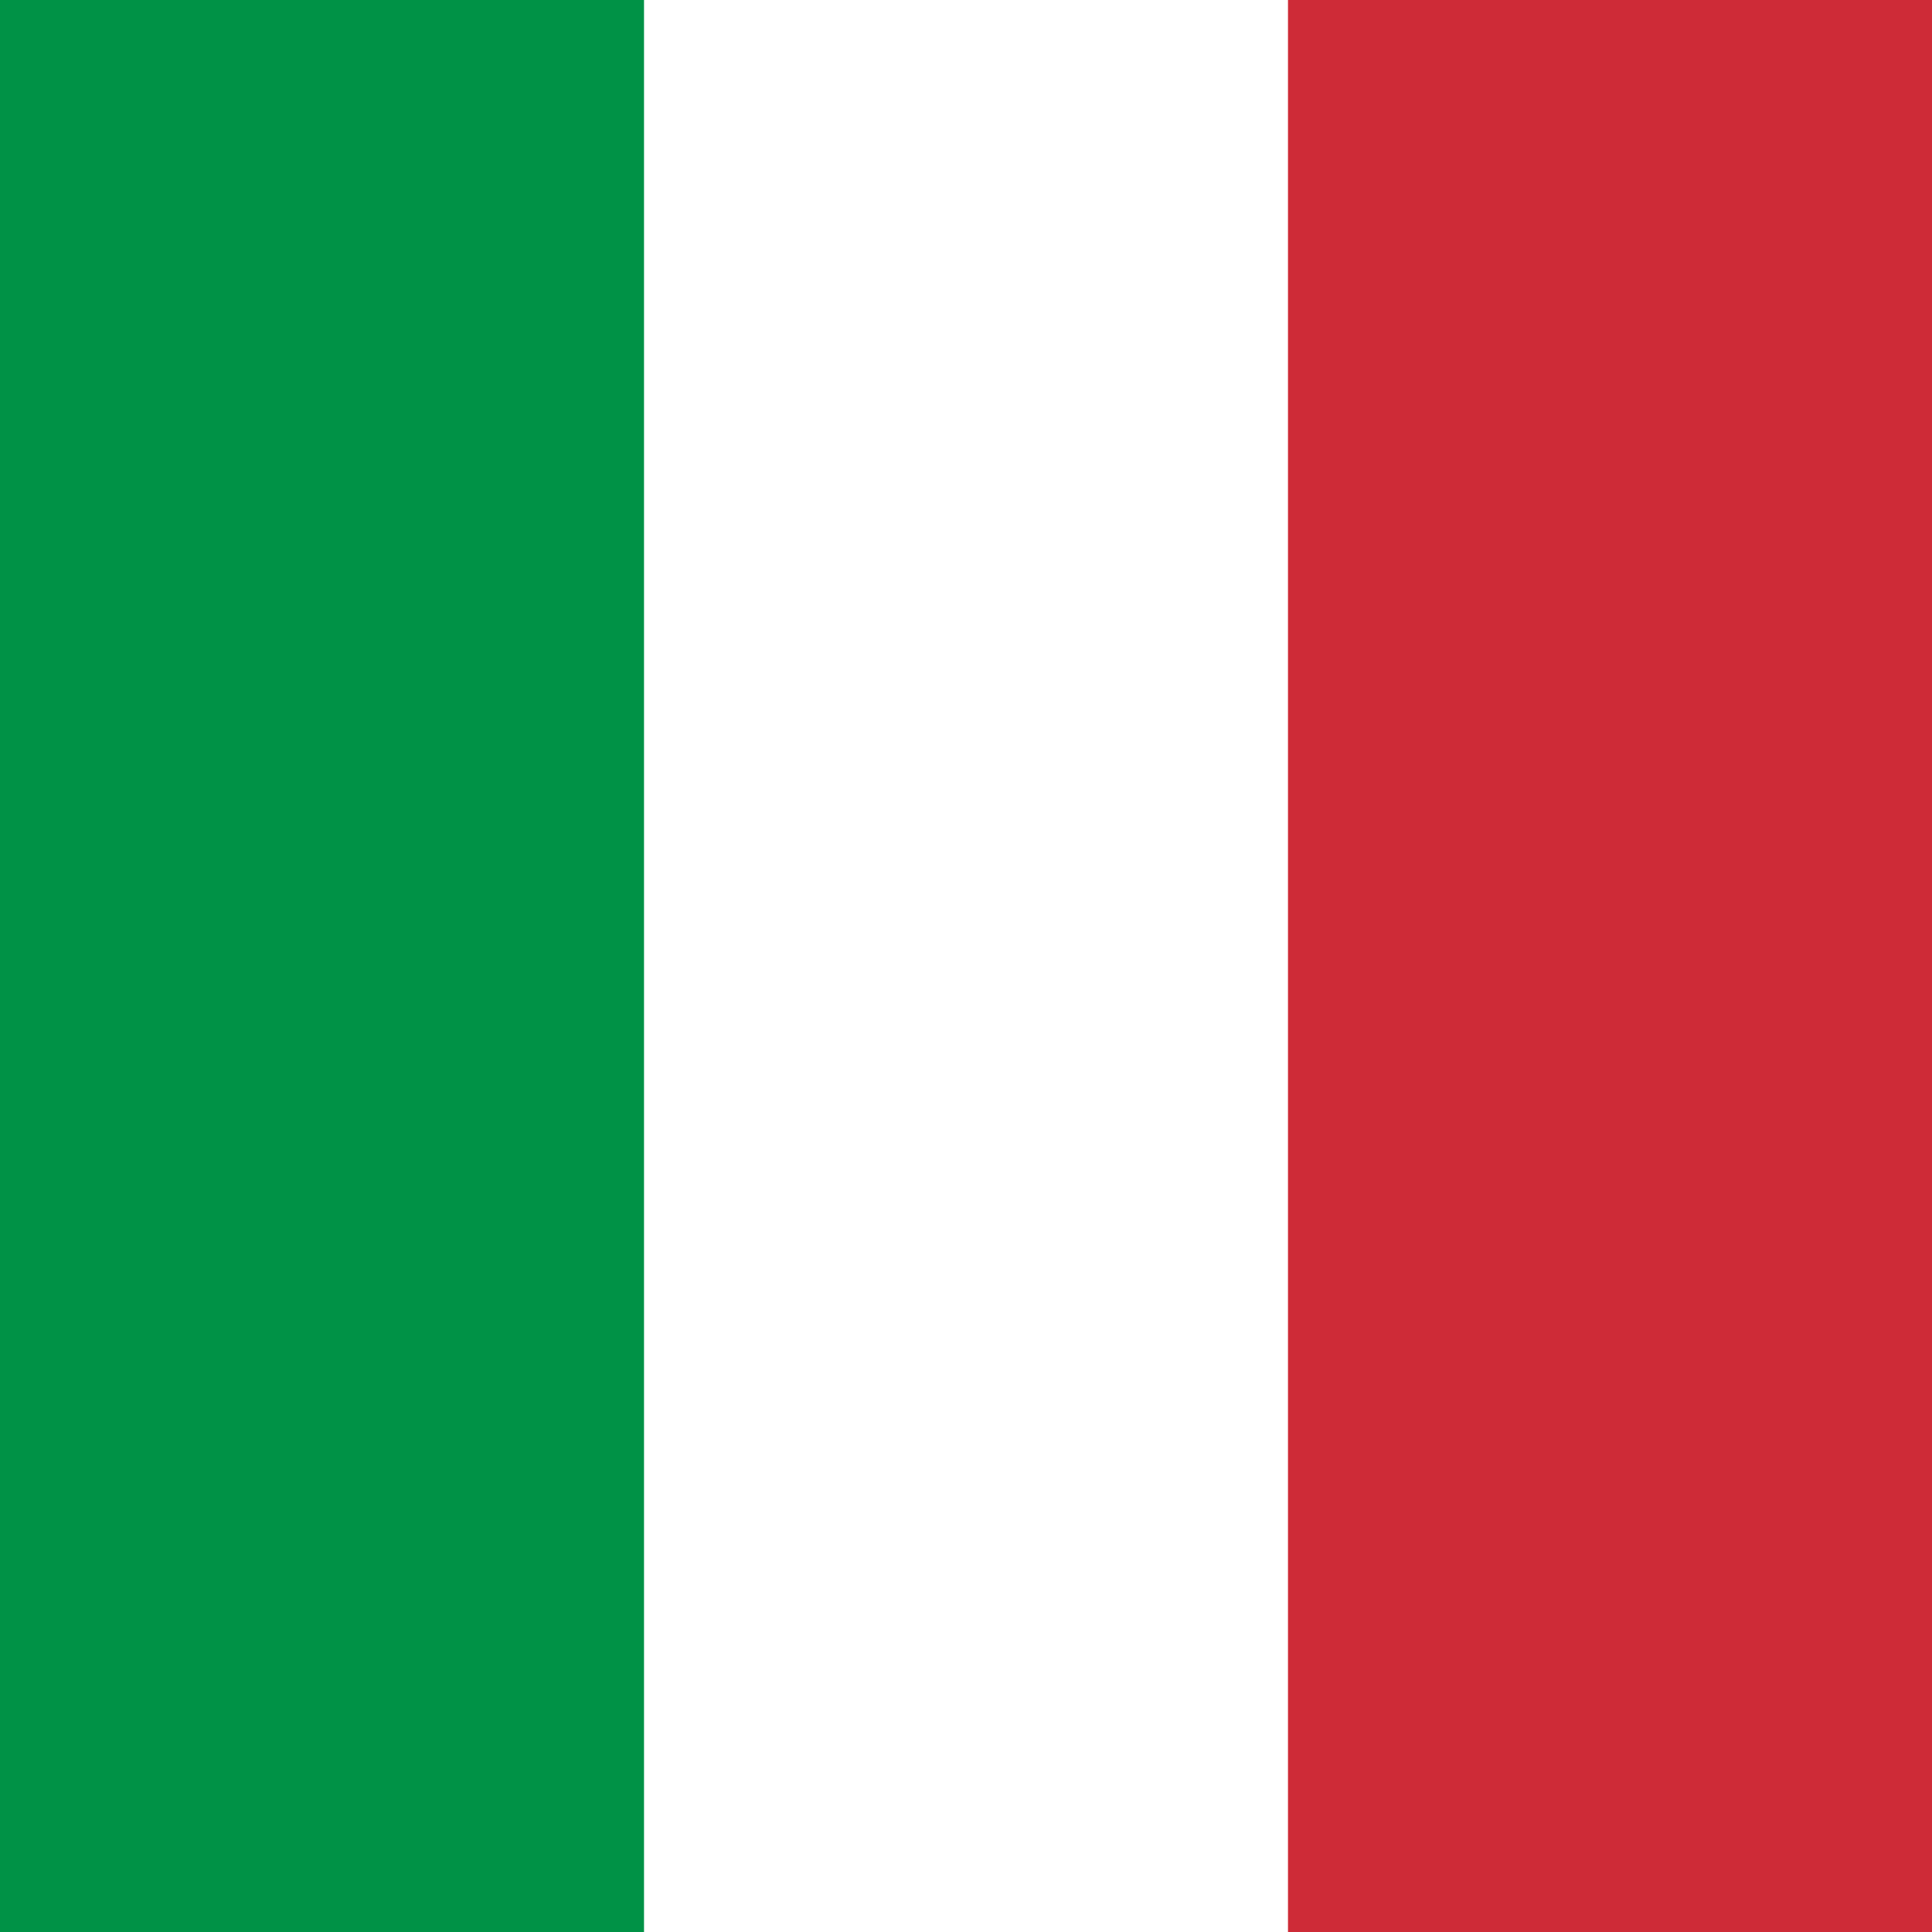 <svg xmlns="http://www.w3.org/2000/svg" id="flag-icon-css-it" width="512" height="512">
  <g fill-rule="evenodd" stroke-width="1pt">
    <path fill="#fff" d="M0 0h512v512H0z"/>
    <path fill="#009246" d="M0 0h170.67v512H0z"/>
    <path fill="#ce2b37" d="M341.33 0H512v512H341.33z"/>
  </g>
</svg>
